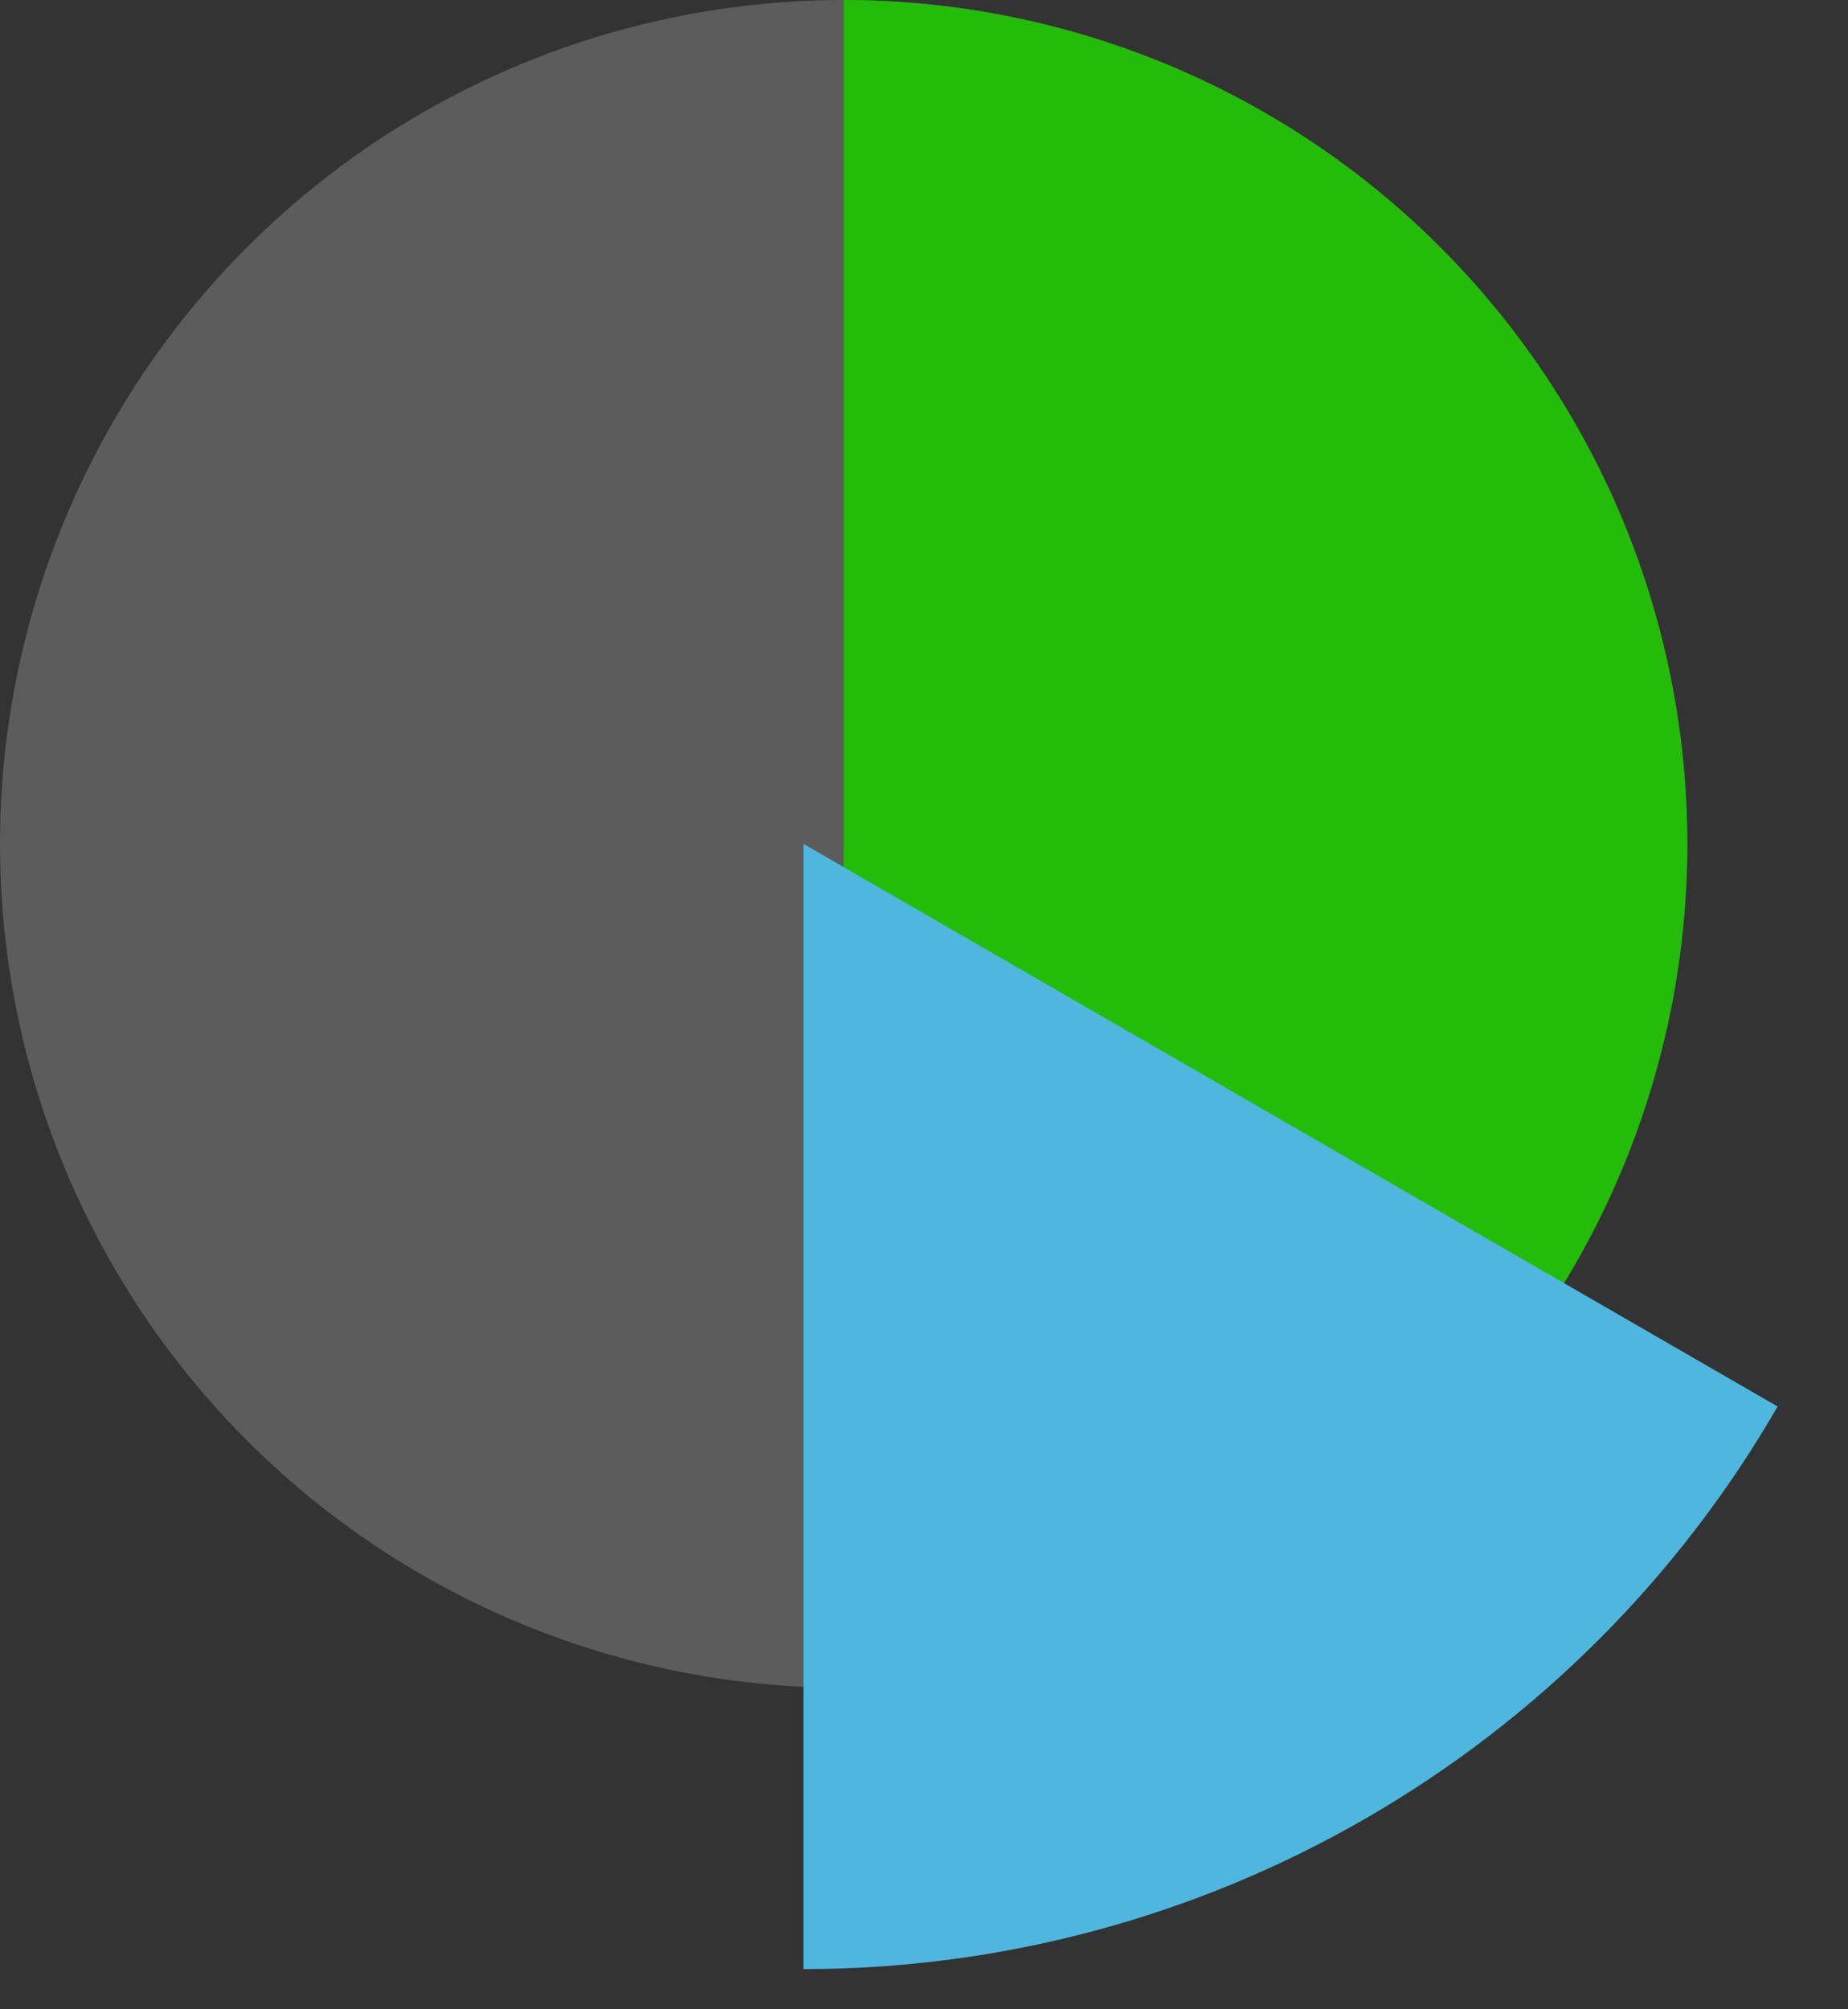 <svg width="23" height="25" viewBox="0 0 23 25" fill="none" xmlns="http://www.w3.org/2000/svg">
<rect x="0" y="0" width="23" height="25" fill="#333333" stroke="none"/>
<circle cx="10.5" cy="10.5" r="10.5" fill="white" fill-opacity="0.2"/>
<path d="M10.5 0C11.879 1.64463e-08 13.245 0.272 14.519 0.8C15.793 1.327 16.951 2.101 17.926 3.077C18.901 4.052 19.674 5.21 20.202 6.484C20.729 7.758 21 9.124 21 10.503C21 11.883 20.727 13.248 20.199 14.522C19.671 15.796 18.897 16.953 17.921 17.928C16.945 18.903 15.787 19.676 14.513 20.203C13.238 20.73 11.873 21.001 10.493 21L10.5 10.5V0Z" fill="#22BC09"/>
<path d="M22.124 17.5C20.896 19.628 19.128 21.396 17 22.624C14.872 23.853 12.457 24.5 10 24.5L10 10.5L22.124 17.5Z" fill="#4FB7DD"/>
</svg>
